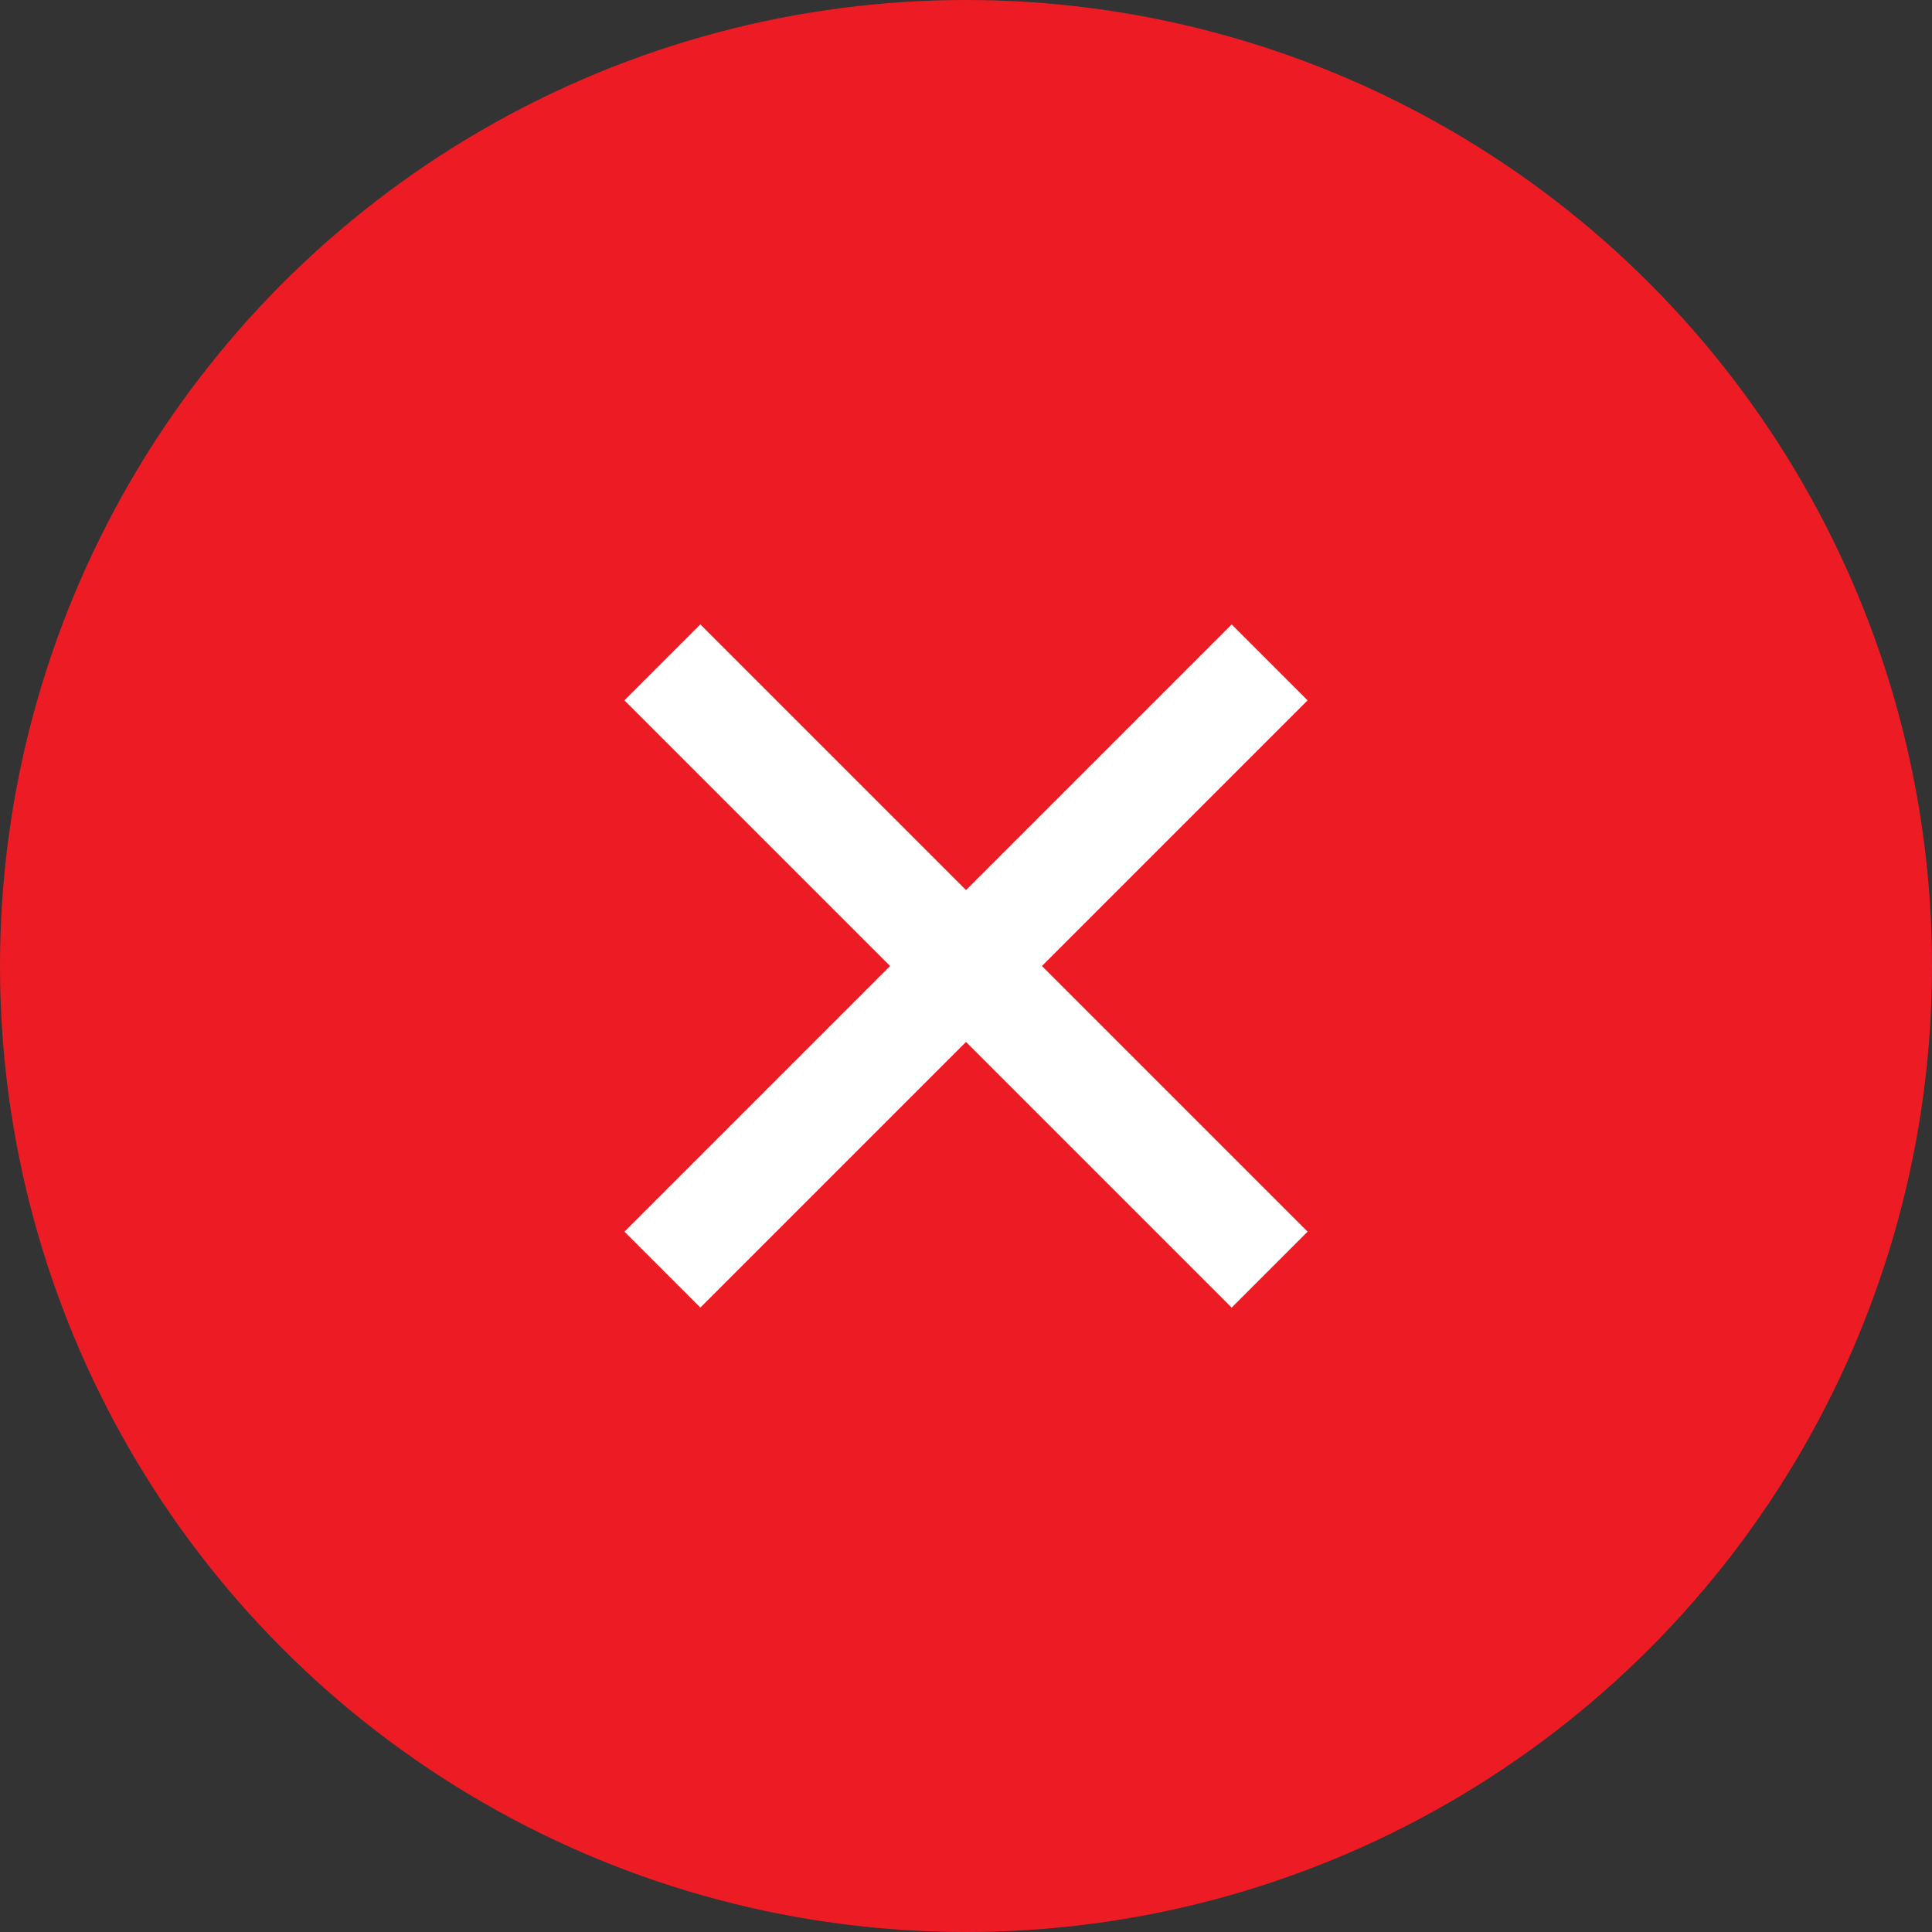 <svg width="10" height="10" viewBox="0 0 10 10" fill="none" xmlns="http://www.w3.org/2000/svg">
<rect x="0" y="0" width="10" height="10" fill="#333333" stroke="none"/>
<circle cx="5" cy="5" r="5" fill="#ED1C24"/>
<g clip-path="url(#clip0_75_8275)">
<path d="M5 4.607L6.375 3.232L6.768 3.625L5.393 5L6.768 6.375L6.375 6.768L5 5.393L3.625 6.768L3.232 6.375L4.607 5L3.232 3.625L3.625 3.232L5 4.607Z" fill="white"/>
</g>
<defs>
<clipPath id="clip0_75_8275">
<rect width="6.667" height="6.667" fill="white" transform="translate(1.667 1.667)"/>
</clipPath>
</defs>
</svg>
